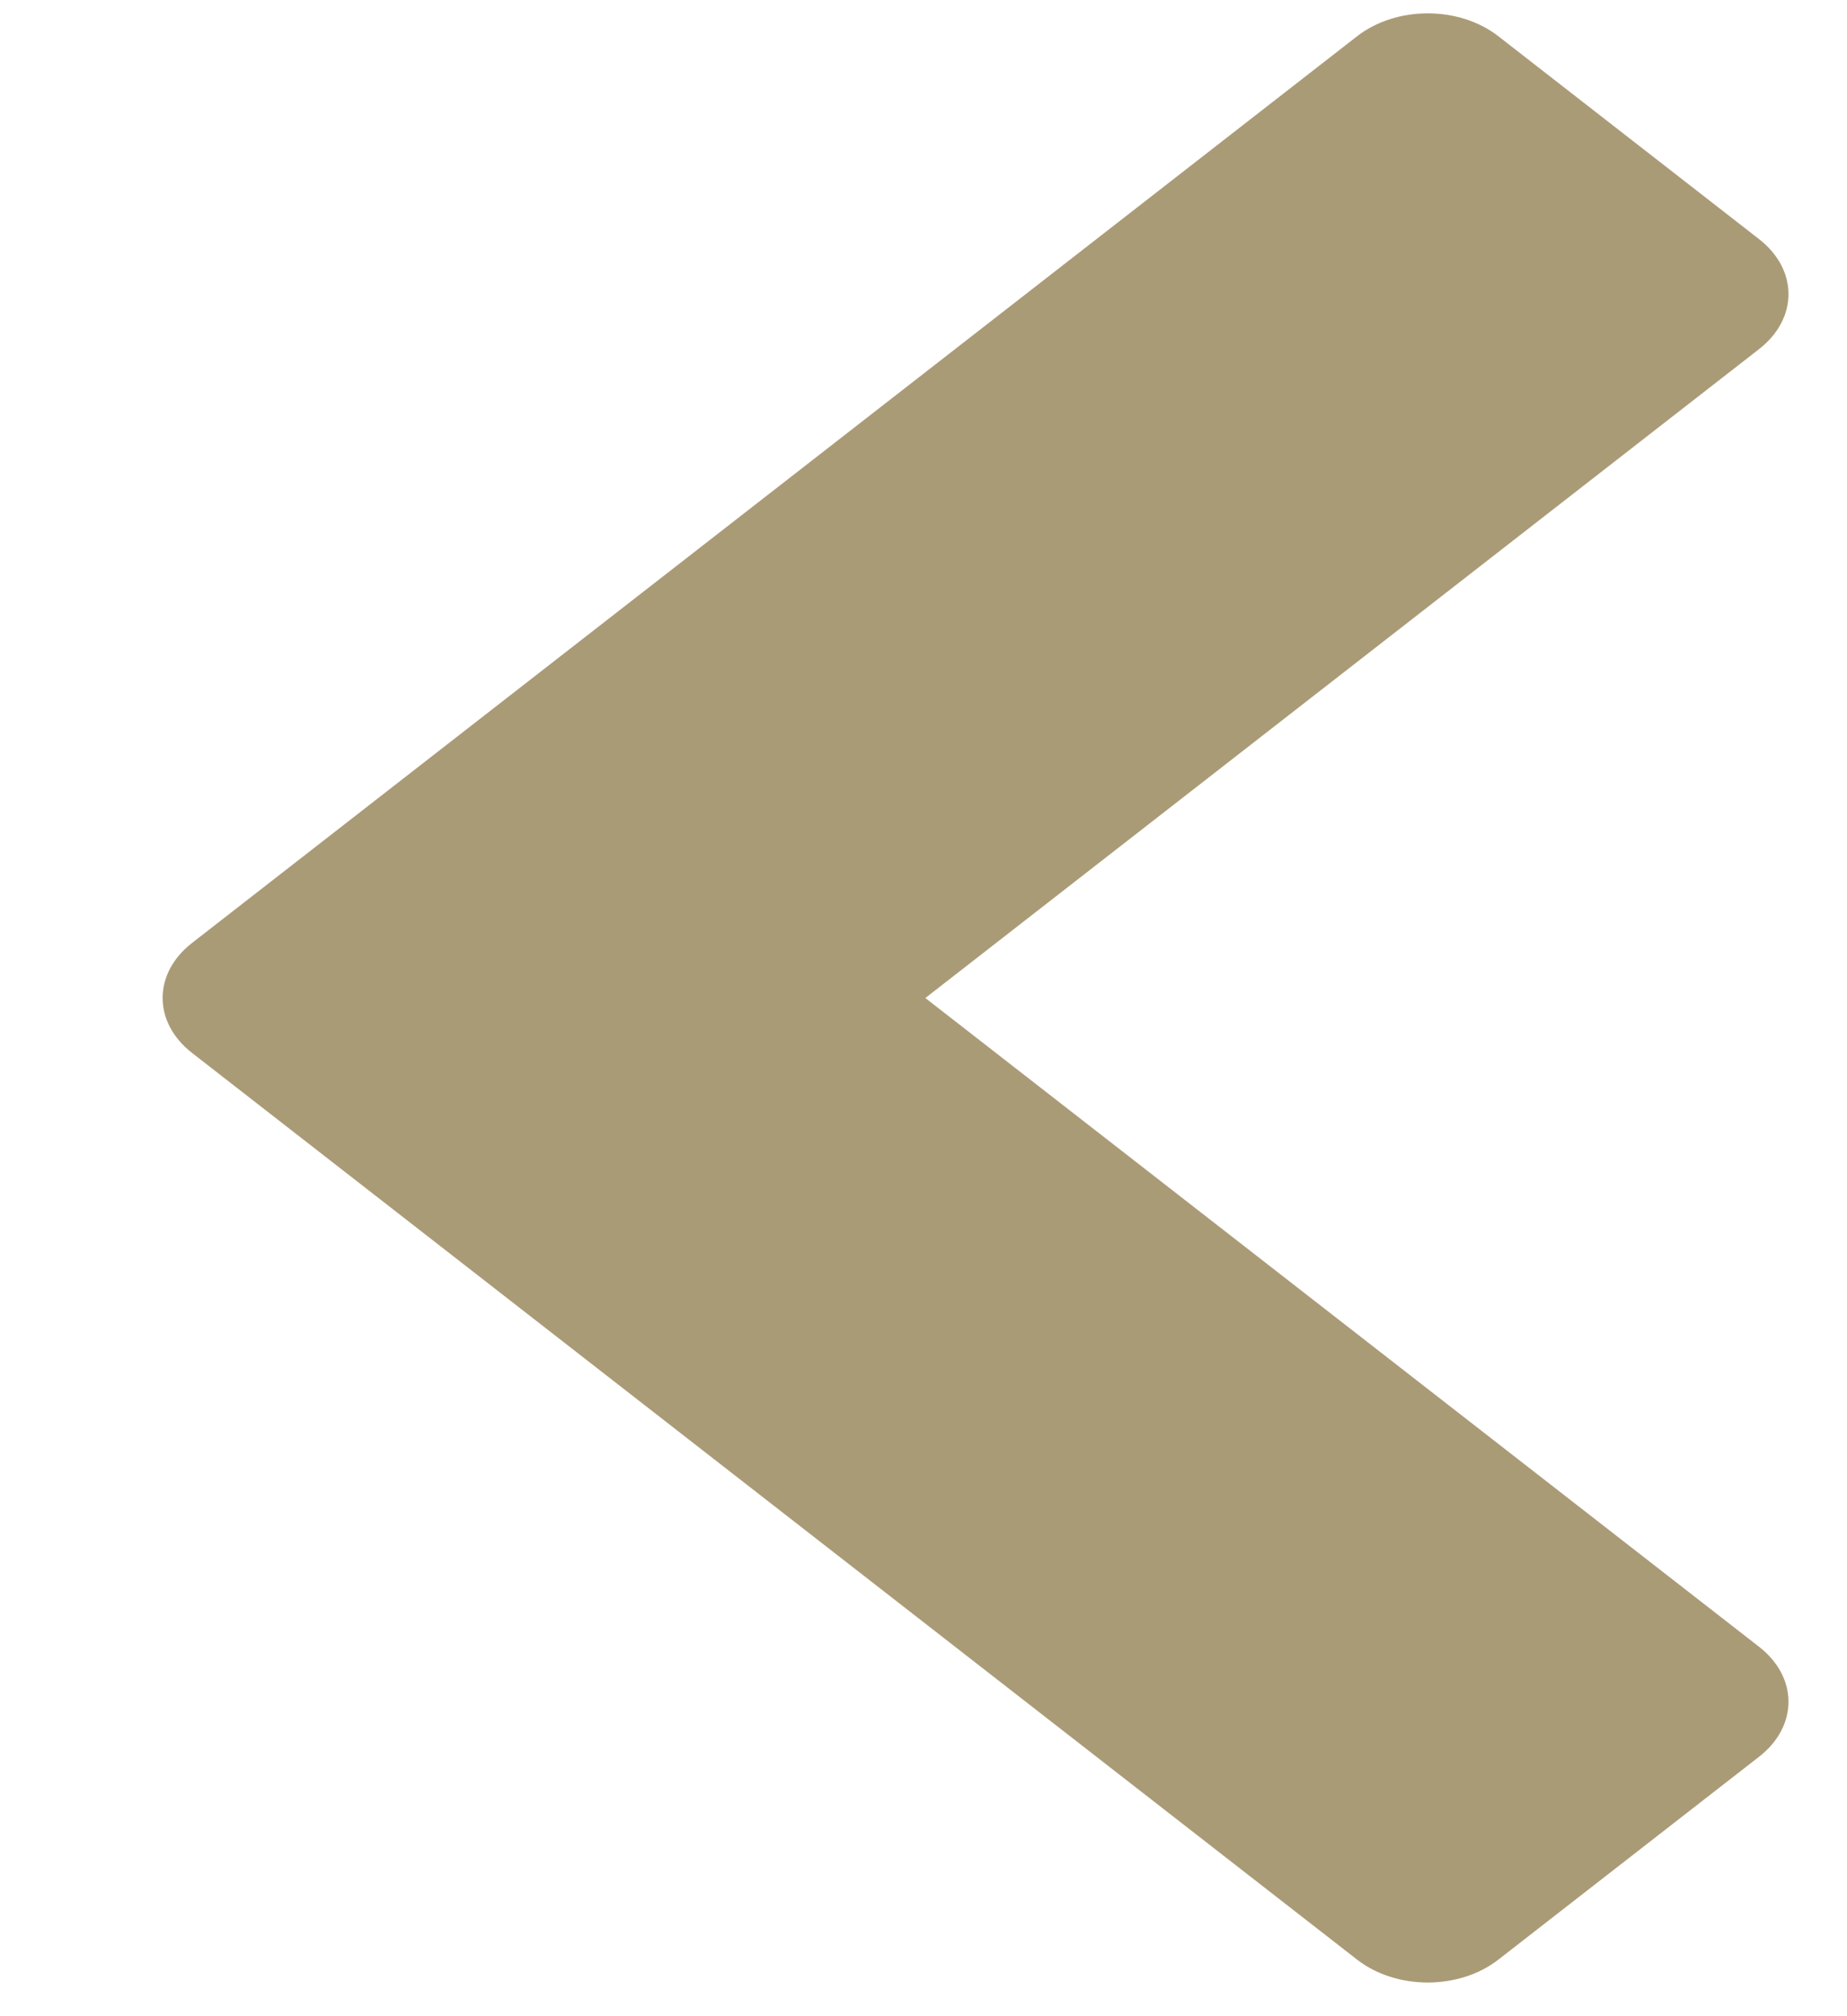<svg width="11" height="12" viewBox="0 0 11 12" fill="none" xmlns="http://www.w3.org/2000/svg">
<path d="M10.476 2.078C10.71 1.896 10.71 1.605 10.476 1.423L8.924 0.216C8.69 0.034 8.316 0.034 8.082 0.216L1.144 5.612C0.91 5.794 0.91 6.085 1.144 6.267L8.082 11.663C8.316 11.845 8.69 11.845 8.924 11.663L10.476 10.456C10.71 10.274 10.71 9.983 10.476 9.801L5.511 5.94L10.476 2.078Z" fill="#AA9B77"/>
</svg>
